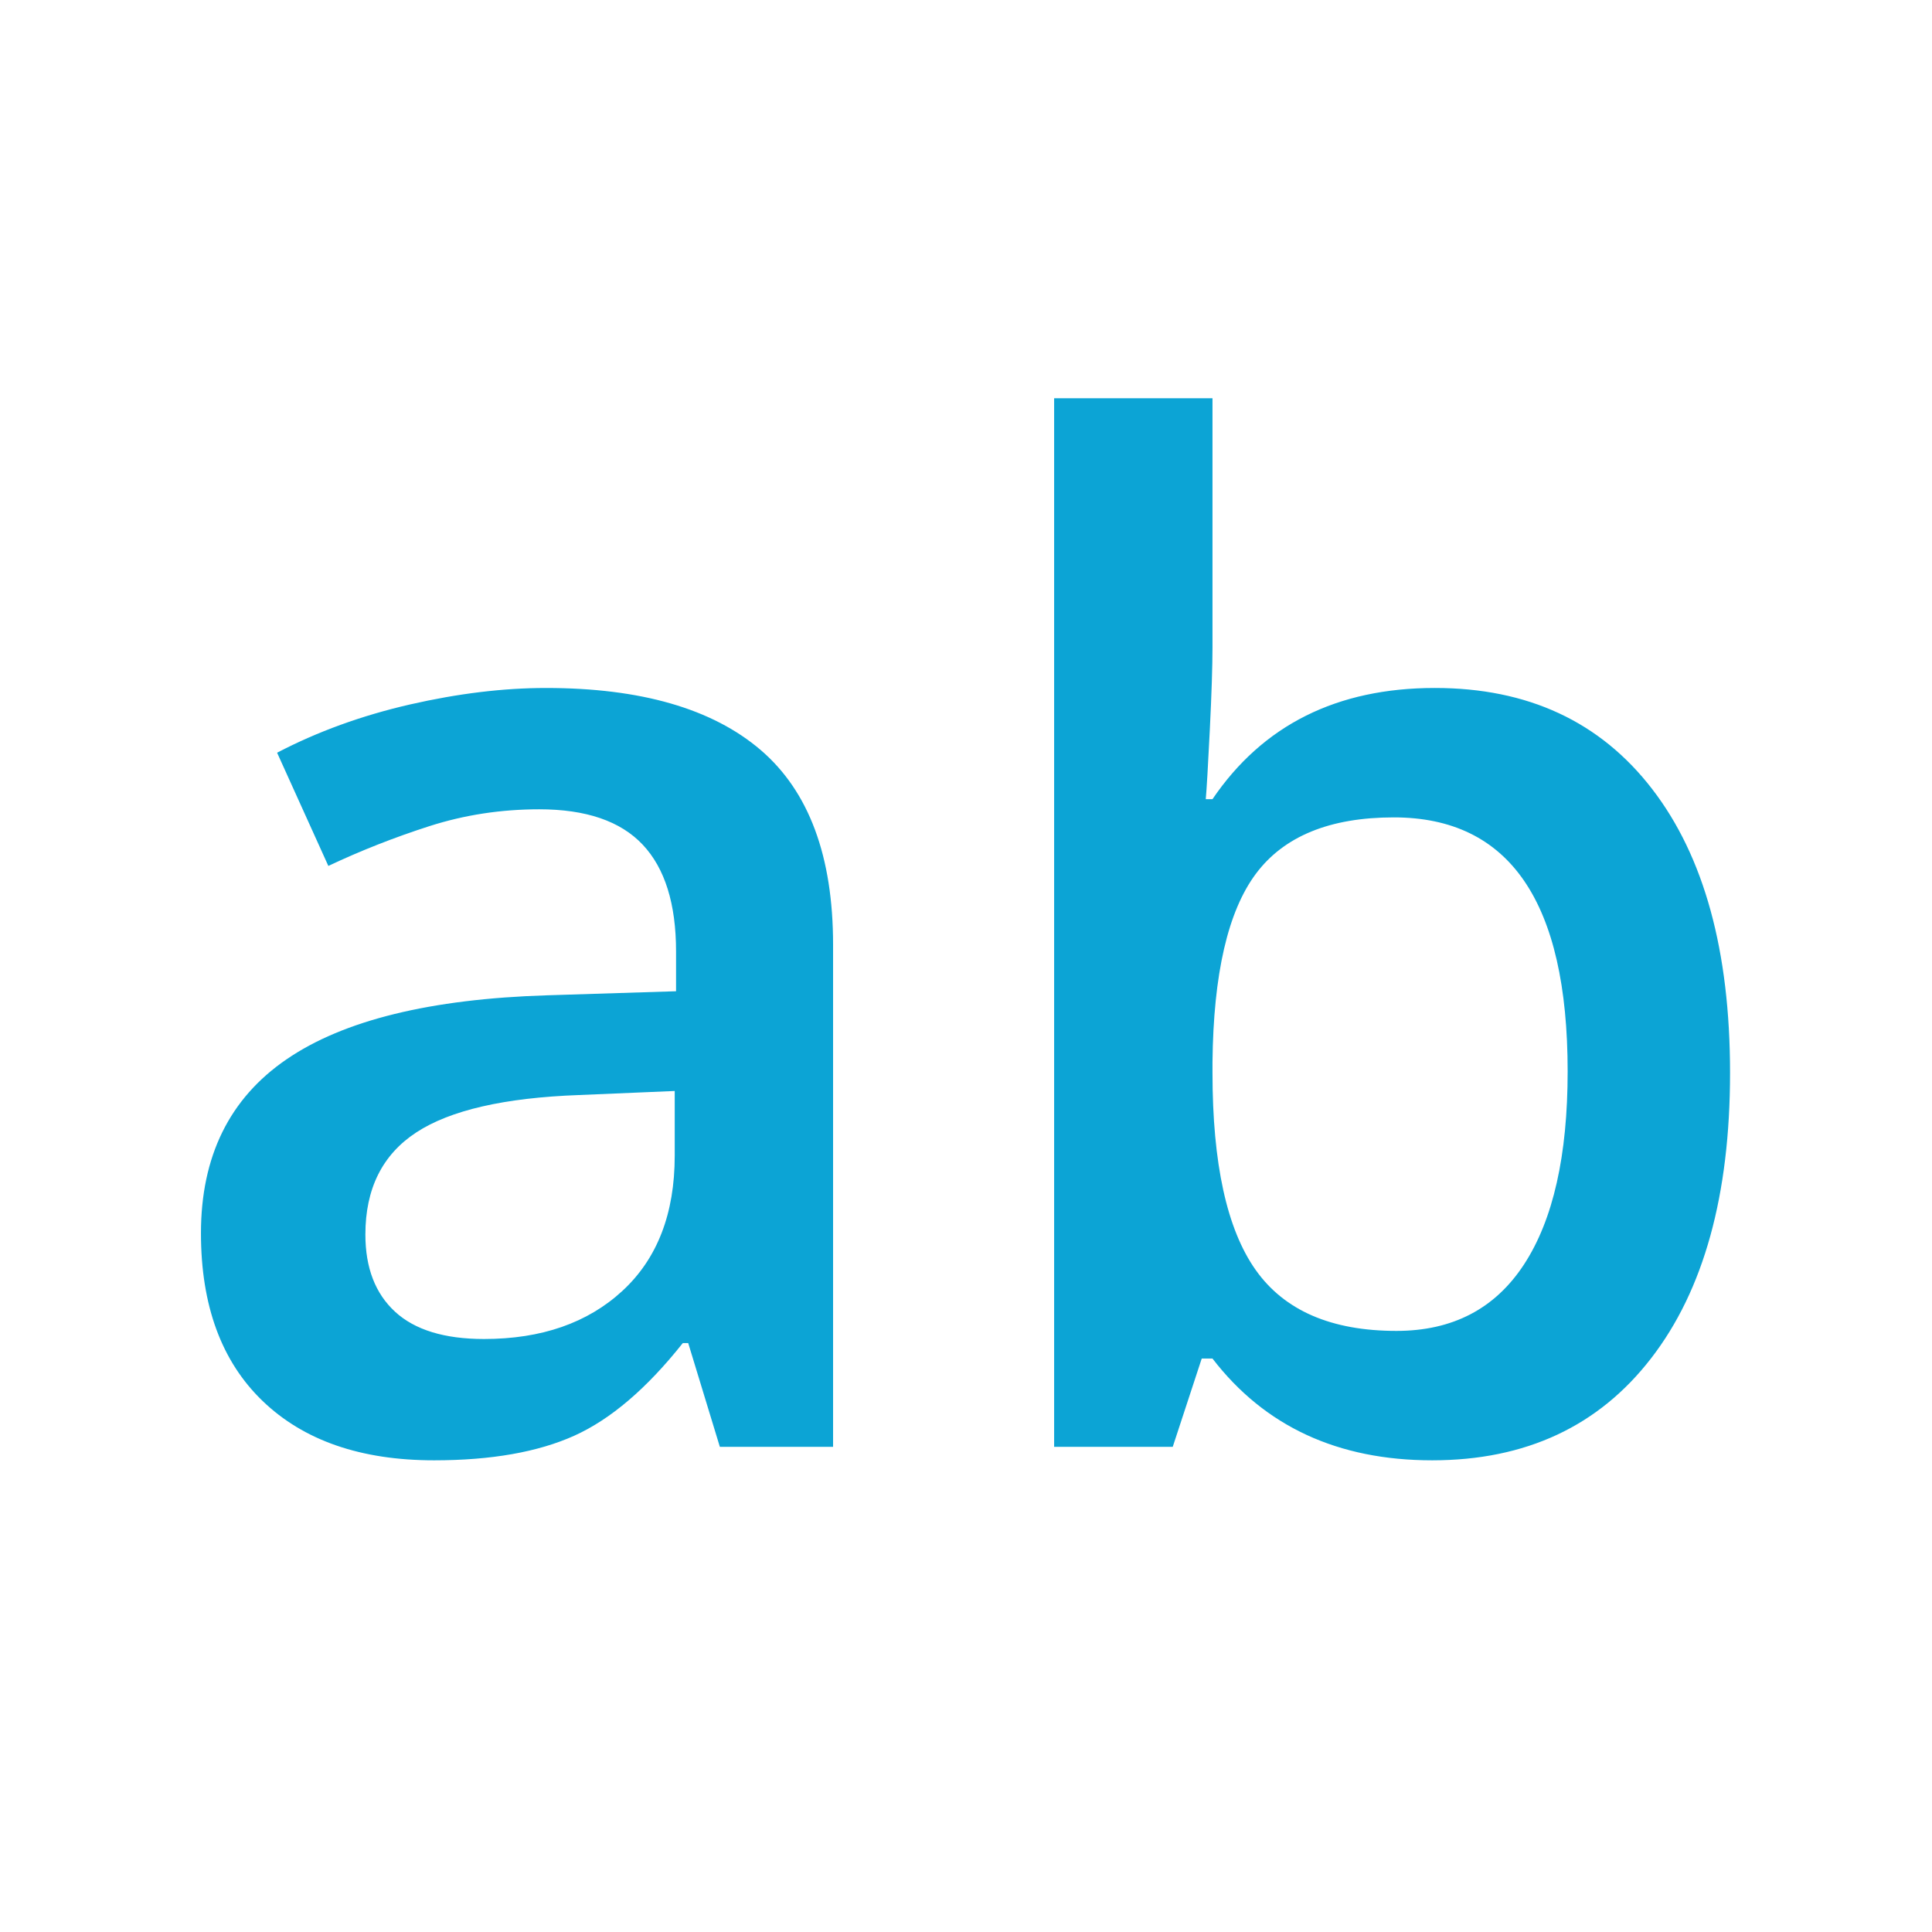 <svg clip-rule="evenodd" fill-rule="evenodd" stroke-linejoin="round" stroke-miterlimit="2" viewBox="0 0 16 16" xmlns="http://www.w3.org/2000/svg"><path d="m21.011 35.478v-10.914c0-1.923-.525-3.334-1.574-4.233-1.05-.898-2.606-1.348-4.666-1.348-.928 0-1.914.12-2.959.359-1.045.24-2.007.589-2.886 1.048l1.114 2.461c.703-.332 1.435-.62 2.197-.865.762-.244 1.557-.366 2.388-.366 1.015 0 1.765.256 2.248.769s.725 1.287.725 2.322v.864l-2.798.088c-2.539.078-4.429.542-5.669 1.392-1.24.849-1.86 2.109-1.86 3.779 0 1.572.447 2.788 1.34 3.647.894.86 2.136 1.29 3.728 1.29 1.24 0 2.256-.179 3.047-.535.791-.357 1.577-1.028 2.359-2.014h.117l.688 2.256zm-9.521-2.937c-.43-.396-.645-.955-.645-1.678 0-.996.369-1.736 1.106-2.219s1.917-.754 3.538-.813l2.08-.088v1.406c0 1.26-.379 2.239-1.135 2.937-.757.699-1.761 1.048-3.011 1.048-.859 0-1.504-.198-1.933-.593zm17.768-11.141h-.146c.019-.214.049-.717.088-1.508s.058-1.387.058-1.787v-5.42h-3.442v22.793h2.578l.63-1.919h.234c1.133 1.474 2.725 2.212 4.776 2.212 2.031 0 3.618-.74 4.76-2.22 1.143-1.479 1.714-3.547 1.714-6.203 0-2.647-.564-4.702-1.692-6.167s-2.702-2.198-4.724-2.198c-2.129 0-3.74.806-4.834 2.417zm7.72 5.918c0 1.827-.315 3.223-.945 4.19s-1.555 1.45-2.776 1.45c-1.416 0-2.436-.442-3.061-1.326-.625-.883-.938-2.312-.938-4.284v-.235c.02-1.914.335-3.278.945-4.094.61-.815 1.609-1.223 2.996-1.223 2.519 0 3.779 1.841 3.779 5.522z" fill="#0ca4d5" fill-rule="nonzero" transform="matrix(.381 0 0 .381 -1.106 -1.535)"/></svg>